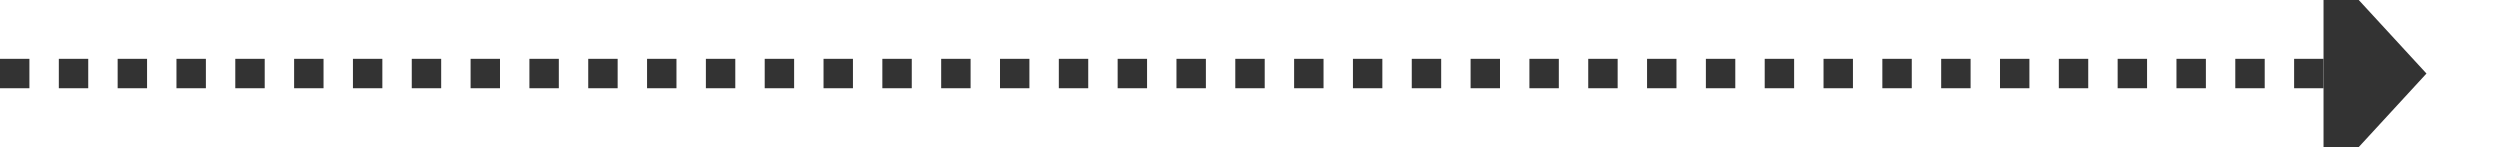 ﻿<?xml version="1.0" encoding="utf-8"?>
<svg version="1.1" xmlns:xlink="http://www.w3.org/1999/xlink" width="170px" height="10px" preserveAspectRatio="xMinYMid meet" viewBox="1765 576  170 8" xmlns="http://www.w3.org/2000/svg">
  <path d="M 1765 580  L 1924 580  " stroke-width="2" stroke-dasharray="2,2" stroke="#333333" fill="none" />
  <path d="M 1923 587.6  L 1930 580  L 1923 572.4  L 1923 587.6  Z " fill-rule="nonzero" fill="#333333" stroke="none" />
</svg>